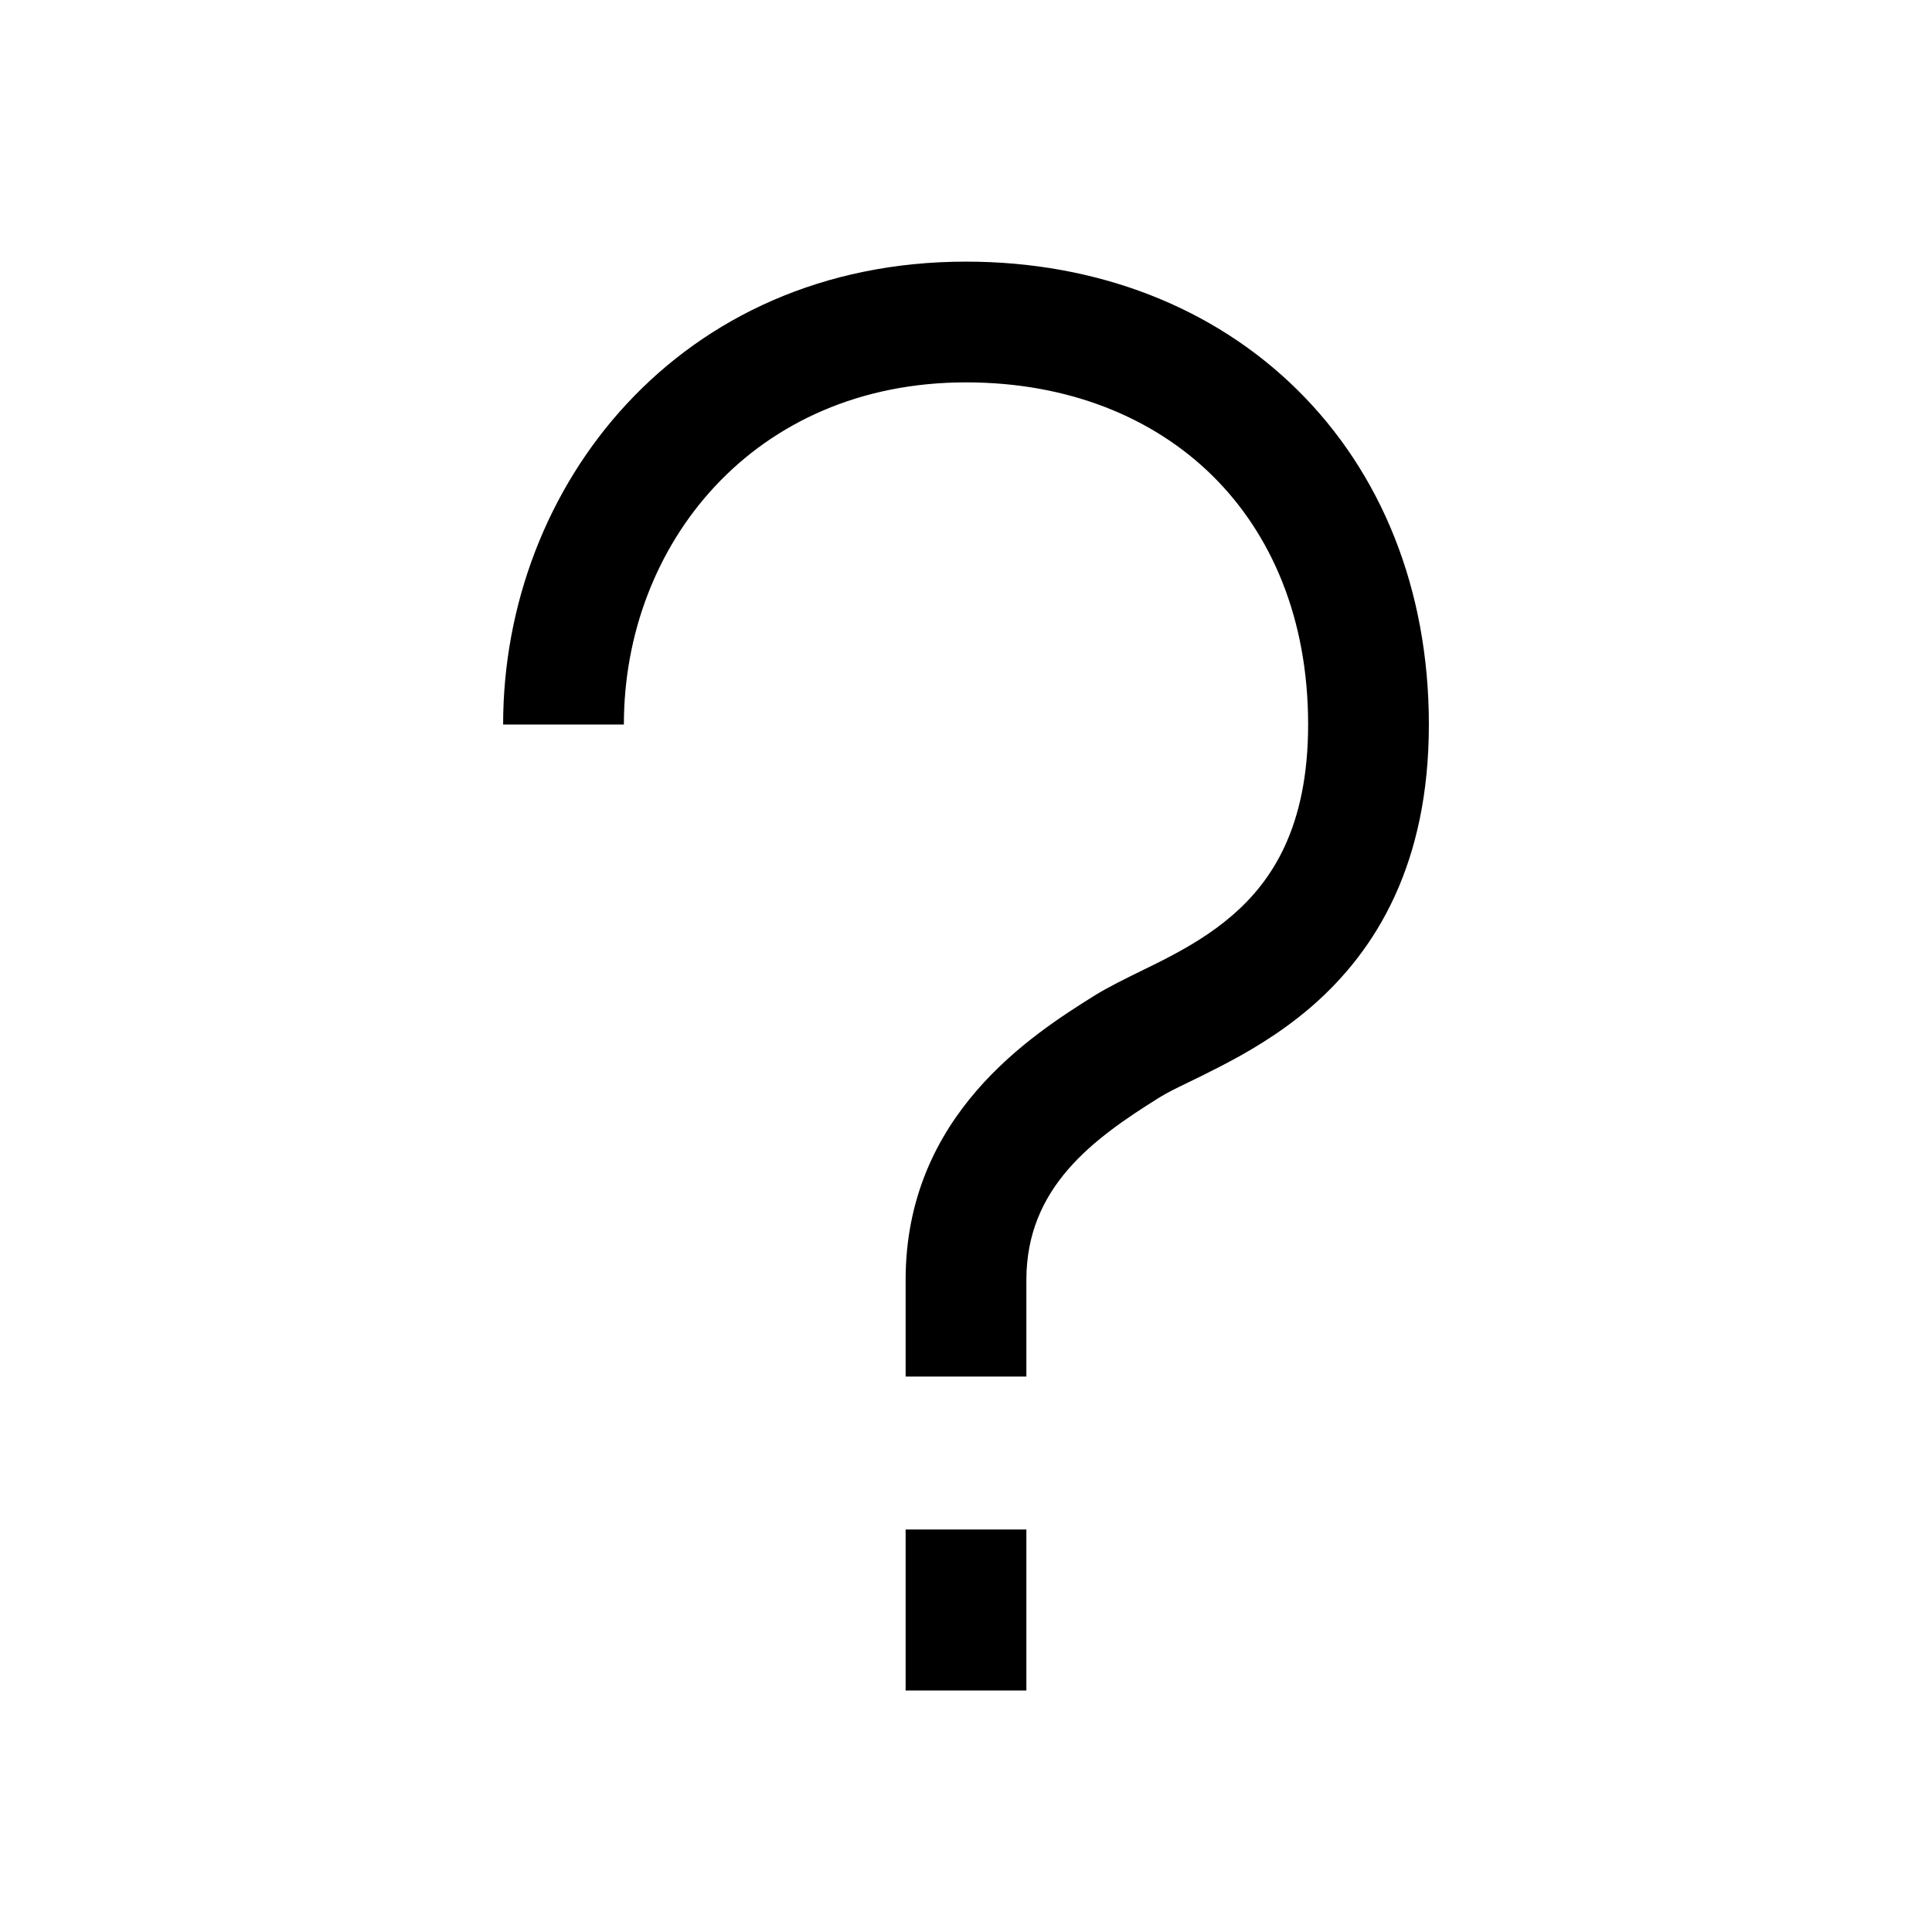 <svg width="24" height="24" viewBox="0 0 24 24" fill="none" xmlns="http://www.w3.org/2000/svg">
<path fill-rule="evenodd" clip-rule="evenodd" d="M11.25 21V19H12.75V21H11.25Z" fill="black"/>
<path fill-rule="evenodd" clip-rule="evenodd" d="M12 4.75C9.363 4.75 7.75 6.764 7.75 9H6.25C6.25 6.036 8.437 3.25 12 3.25C13.626 3.25 15.072 3.813 16.114 4.841C17.158 5.87 17.75 7.319 17.75 9C17.75 10.72 17.104 11.801 16.291 12.505C15.901 12.842 15.492 13.077 15.149 13.253C14.988 13.336 14.861 13.398 14.755 13.449C14.604 13.522 14.496 13.575 14.398 13.636C13.58 14.147 12.75 14.749 12.75 15.9V17.1H11.25V15.9C11.25 13.851 12.82 12.853 13.602 12.364C13.763 12.264 13.995 12.15 14.205 12.047C14.298 12.002 14.387 11.958 14.463 11.919C14.758 11.767 15.049 11.596 15.309 11.37C15.796 10.949 16.25 10.28 16.25 9C16.25 7.681 15.792 6.63 15.061 5.909C14.328 5.187 13.274 4.75 12 4.75Z" fill="black"/>
</svg>
